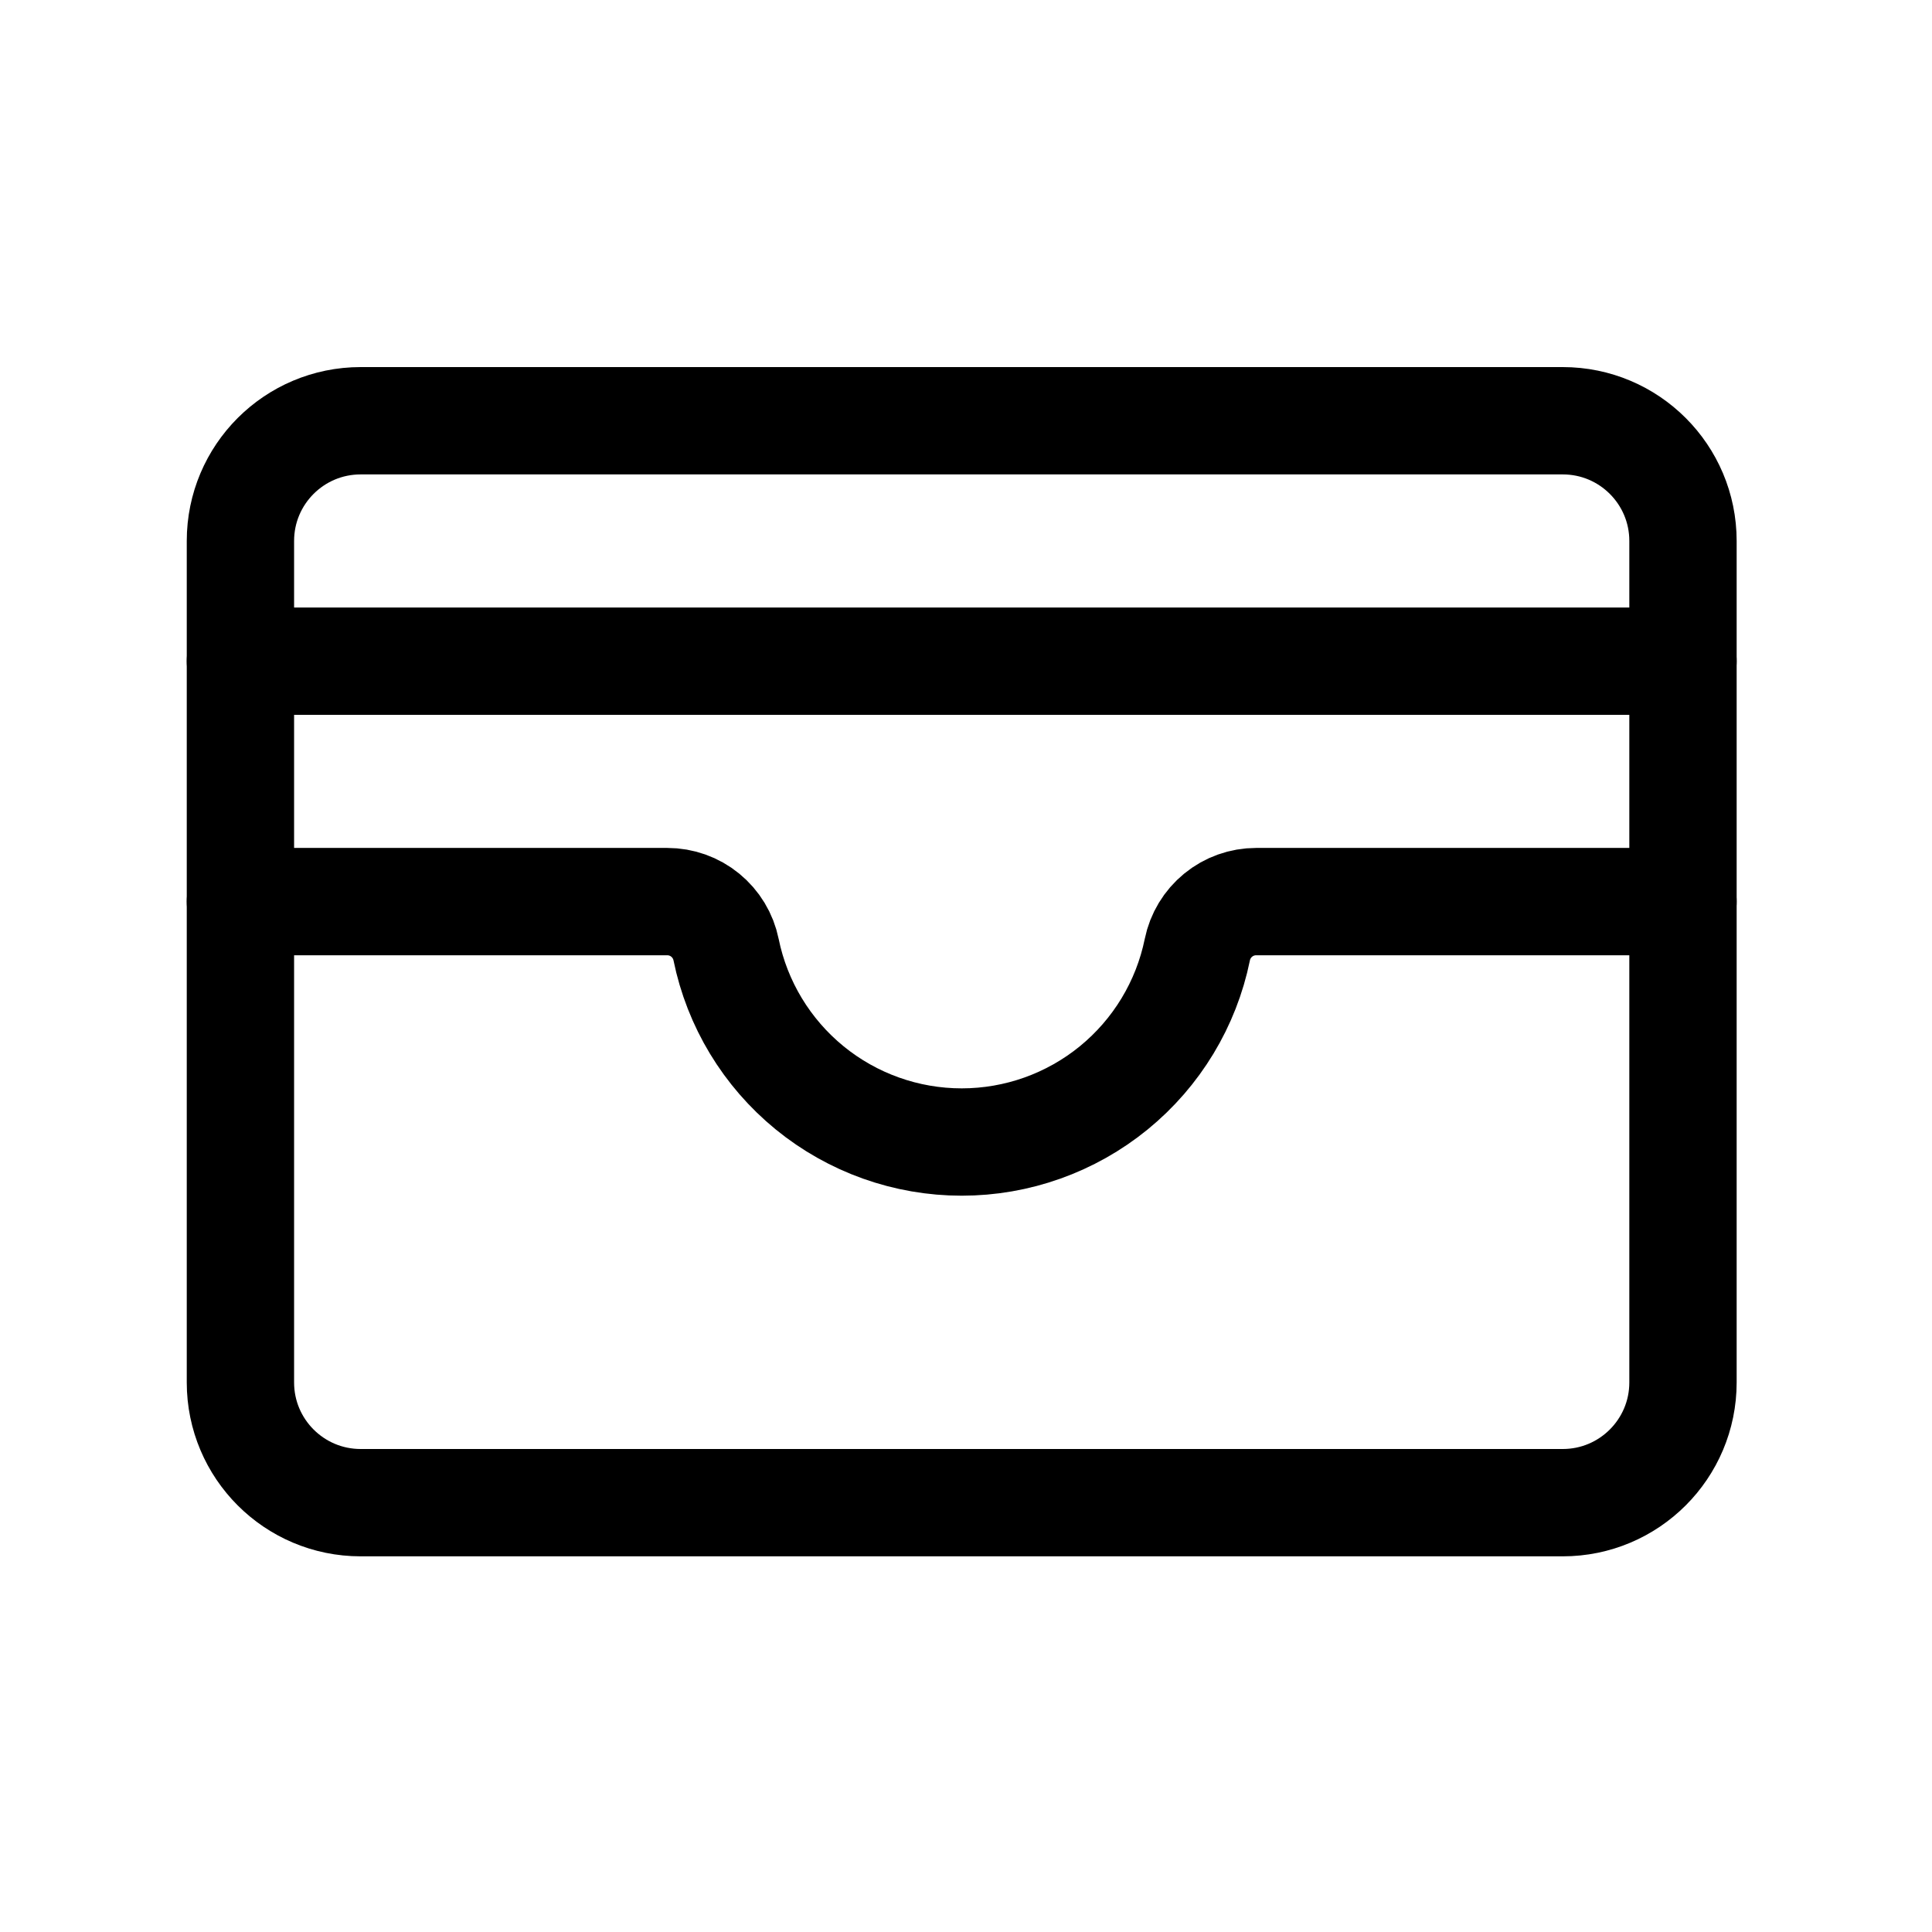 <svg width="45" height="45" viewBox="0 0 45 45" fill="none" xmlns="http://www.w3.org/2000/svg">
<path d="M36.4 9.8H8.4C6.854 9.8 5.6 11.053 5.6 12.6V32.2C5.6 33.746 6.854 35 8.4 35H36.4C37.946 35 39.2 33.746 39.2 32.2V12.6C39.2 11.053 37.946 9.8 36.4 9.8Z" stroke="black" stroke-width="2.5" stroke-linecap="round" stroke-linejoin="round"/>
<path d="M5.6 21H15.542C15.864 21 16.177 21.111 16.427 21.316C16.676 21.52 16.848 21.804 16.912 22.12C17.17 23.385 17.858 24.521 18.858 25.338C19.858 26.154 21.109 26.6 22.4 26.6C23.691 26.6 24.942 26.154 25.942 25.338C26.942 24.521 27.63 23.385 27.888 22.12C27.952 21.804 28.124 21.52 28.373 21.316C28.623 21.111 28.936 21 29.258 21H39.2" stroke="black" stroke-width="2.5" stroke-linecap="round" stroke-linejoin="round"/>
<path d="M5.6 15.4H39.2" stroke="black" stroke-width="2.5" stroke-linecap="round" stroke-linejoin="round"/>
</svg>
